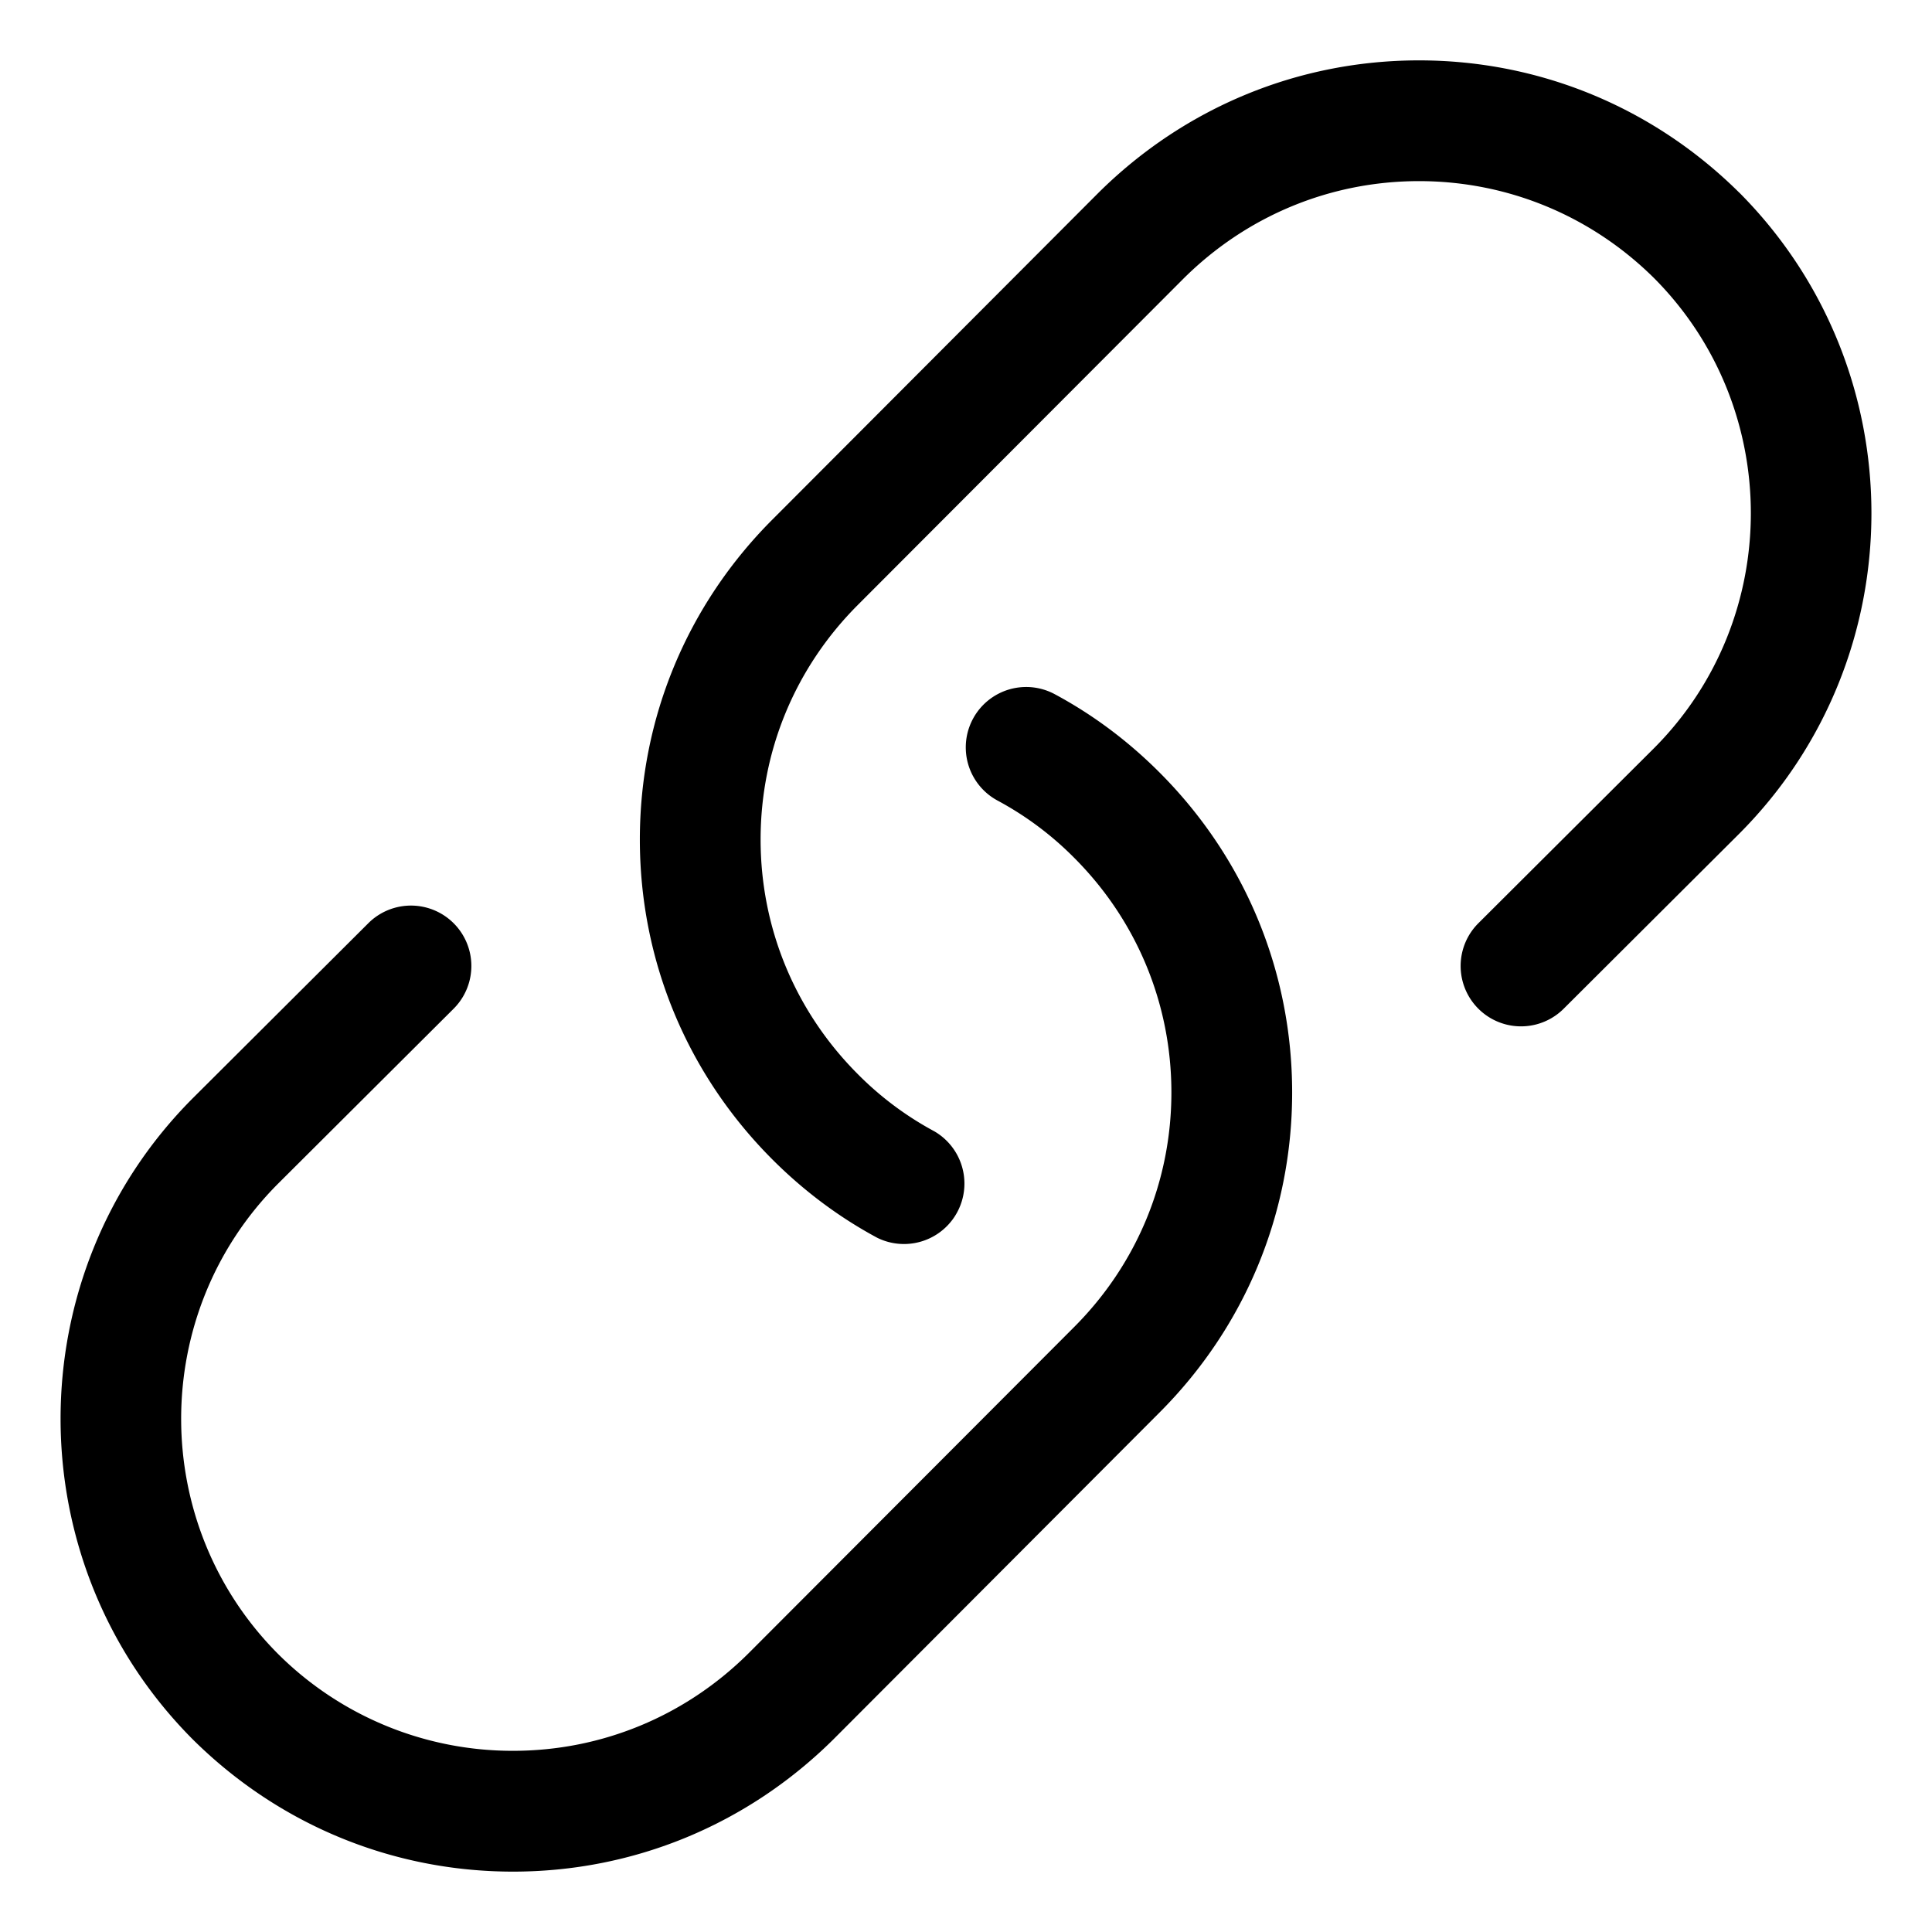 <svg xmlns="http://www.w3.org/2000/svg" viewBox="0 0 32 32">
  <path d="M19.204 12.793c1.417 1.417 2.198 3.3 2.198 5.302s-.781 3.884-2.198 5.302l-5.398 5.41C12.378 30.223 10.494 31 8.497 31s-3.88-.778-5.304-2.19C.274 25.88.274 21.12 3.189 18.194l2.912-2.903a1 1 0 1 1 1.412 1.417l-2.91 2.9c-2.137 2.145-2.137 5.639.002 7.786a5.5 5.5 0 0 0 3.892 1.605c1.465 0 2.85-.572 3.896-1.61l5.396-5.407c1.04-1.04 1.613-2.421 1.613-3.888s-.573-2.849-1.612-3.888a5.356 5.356 0 0 0-1.267-.946 1 1 0 0 1 .947-1.762c.63.338 1.214.774 1.733 1.294Zm9.603-9.603C27.383 1.778 25.499 1 23.503 1s-3.881.778-5.309 2.193l-5.398 5.41c-1.417 1.417-2.198 3.3-2.198 5.302s.781 3.885 2.198 5.302c.52.52 1.104.956 1.733 1.294a1.001 1.001 0 0 0 .948-1.762 5.356 5.356 0 0 1-1.267-.946c-1.039-1.04-1.612-2.42-1.612-3.888s.573-2.848 1.613-3.888l5.396-5.407C20.654 3.572 22.038 3 23.503 3s2.849.572 3.892 1.605c2.139 2.147 2.139 5.642.002 7.786l-2.91 2.9a1 1 0 1 0 1.412 1.417l2.912-2.903c2.915-2.925 2.915-7.686-.004-10.616Z"/>
</svg>

